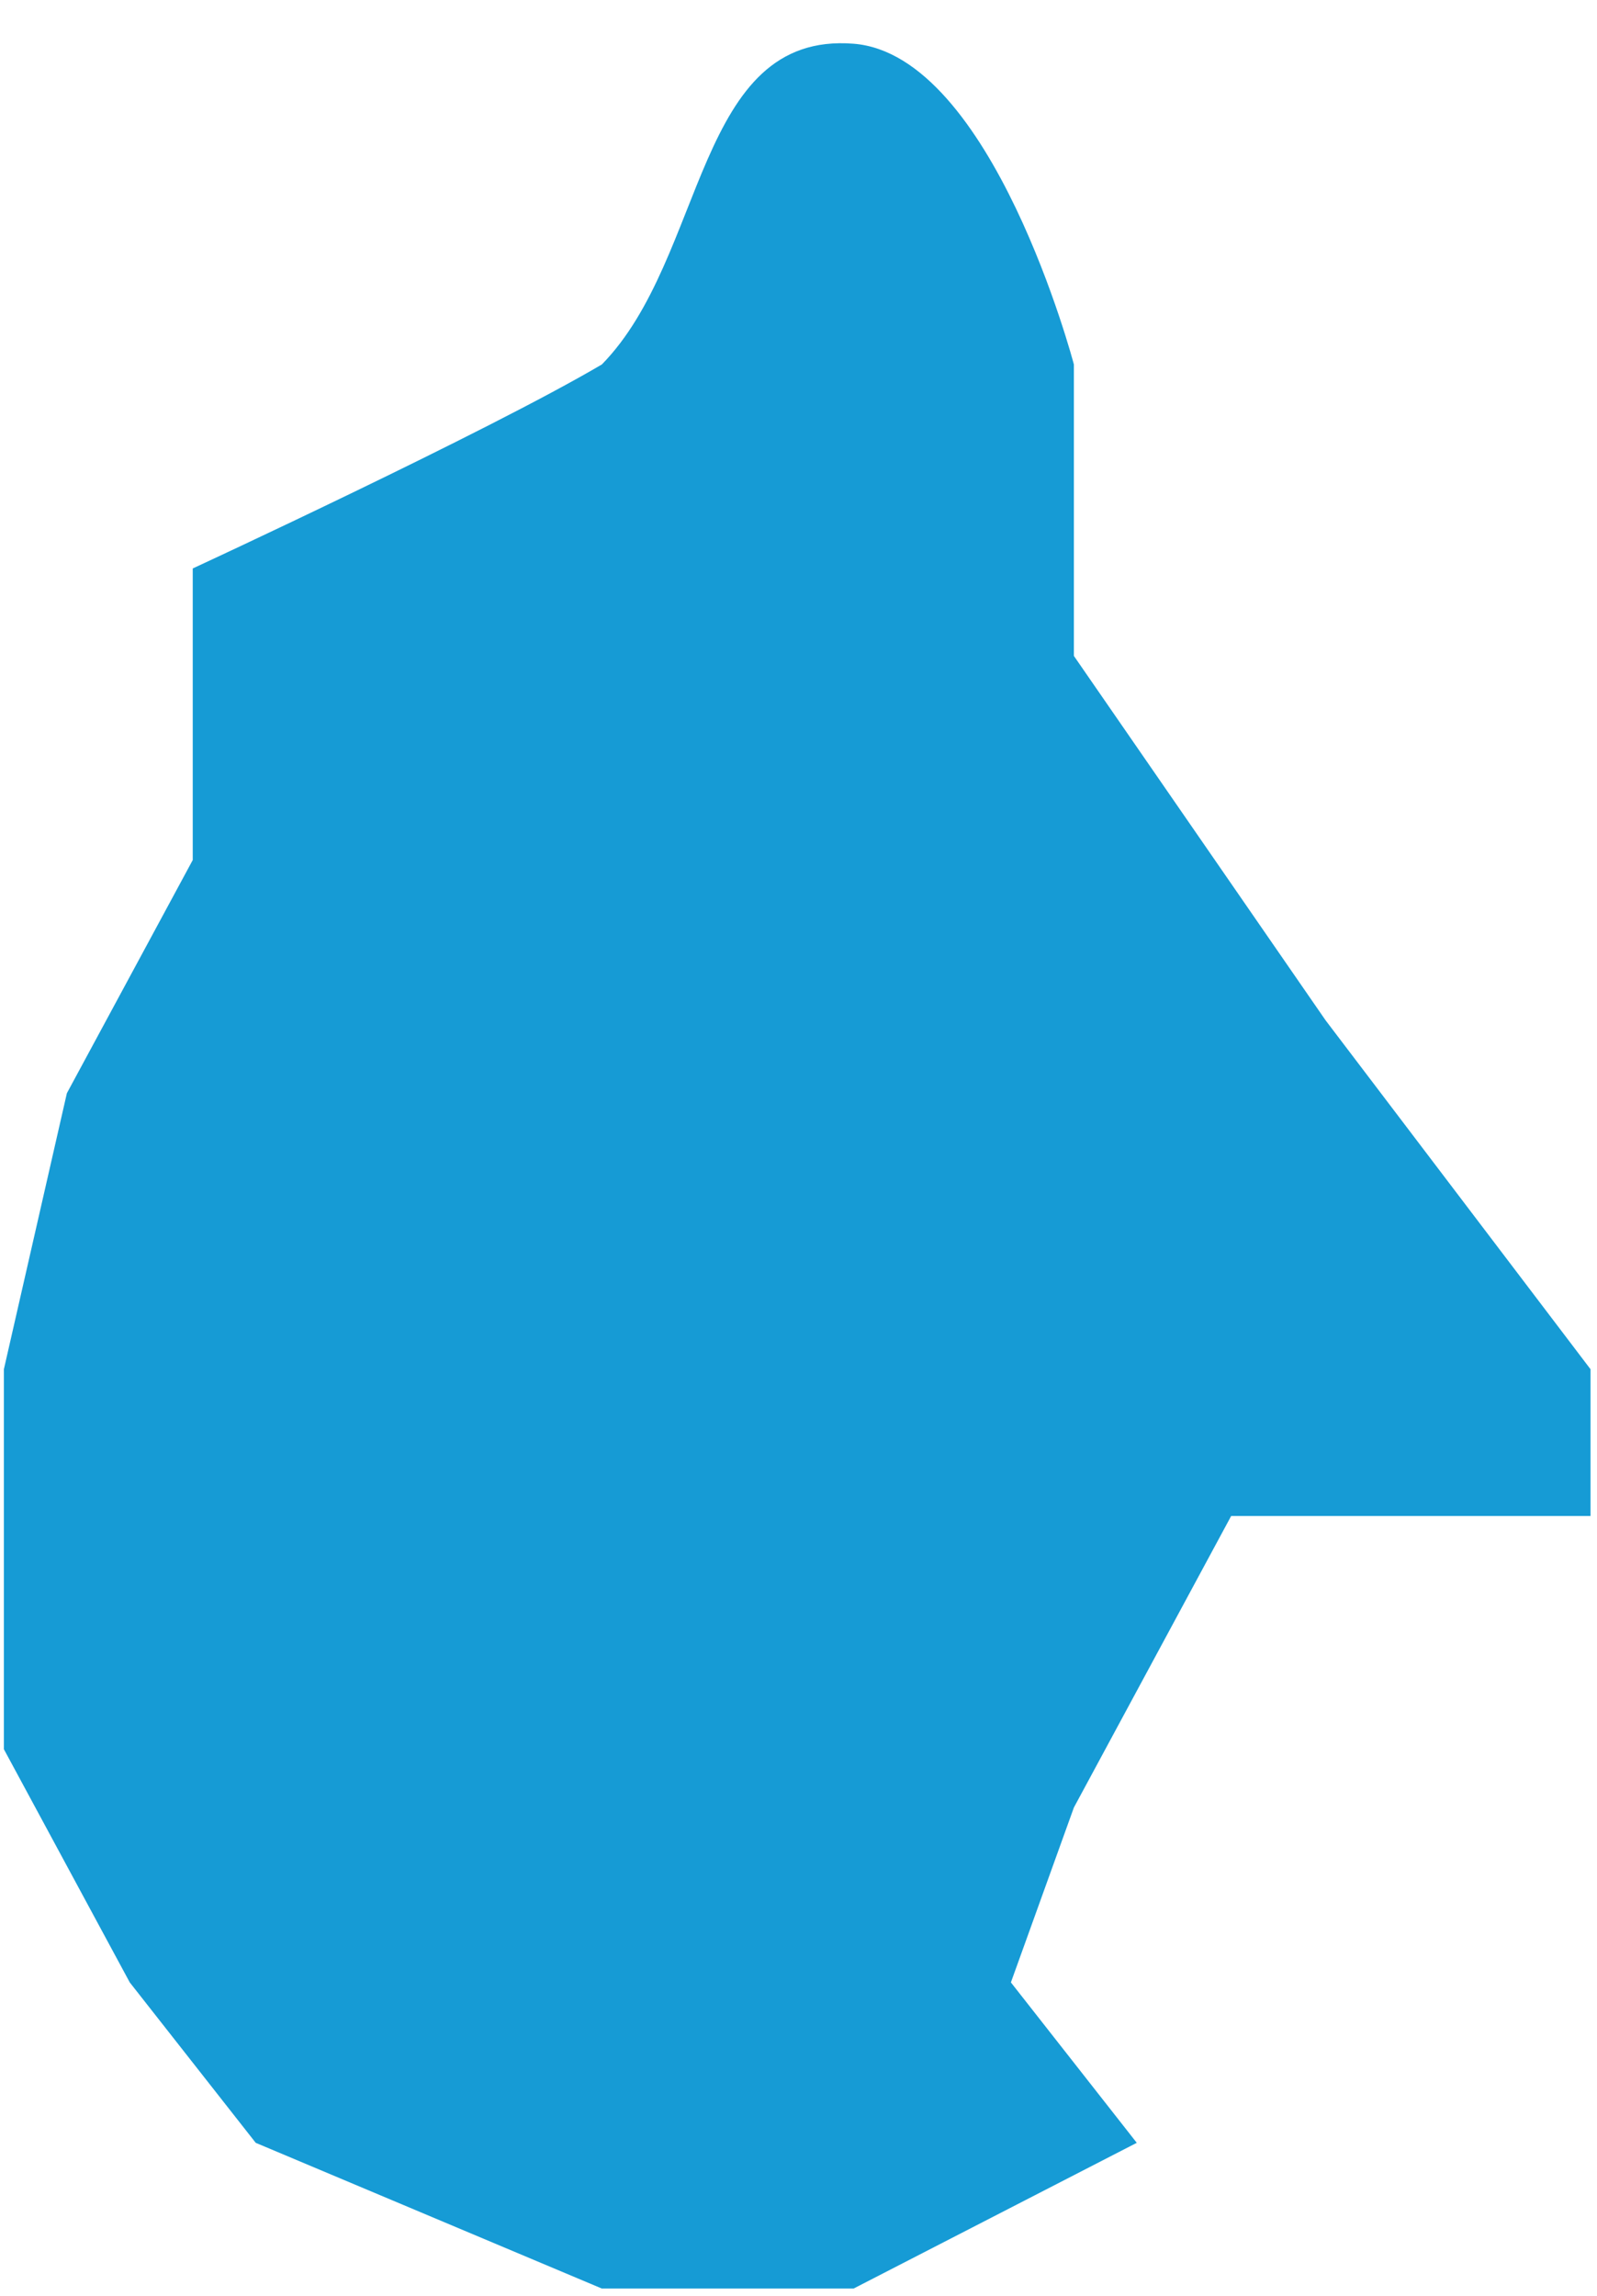 ﻿<?xml version="1.0" encoding="utf-8"?>
<svg version="1.1" xmlns:xlink="http://www.w3.org/1999/xlink" width="16px" height="23px" xmlns="http://www.w3.org/2000/svg">
  <g transform="matrix(1 0 0 1 -1072 -445 )">
    <path d="M 1.931 8.616  C 1.931 7.642  1.931 5.695  1.931 5.695  C 1.931 5.695  4.874 4.332  6.03 3.651  C 7.08 2.58  6.964 0.312  8.552 0.438  C 9.944 0.549  10.759 3.651  10.759 3.651  L 10.759 6.571  L 13.281 10.222  L 15.935 13.717  L 15.935 15.187  L 12.335 15.187  L 10.759 18.108  L 10.128 19.86  L 11.389 21.467  L 8.552 22.927  L 6.03 22.927  L 2.562 21.467  L 1.3 19.86  L 0.039 17.524  L 0.039 13.717  L 0.67 10.952  C 0.67 10.952  1.511 9.395  1.931 8.616  Z " fill-rule="nonzero" fill="#169bd5" stroke="none" transform="matrix(1 0 0 1 1072 445 )" />
  </g>
</svg>